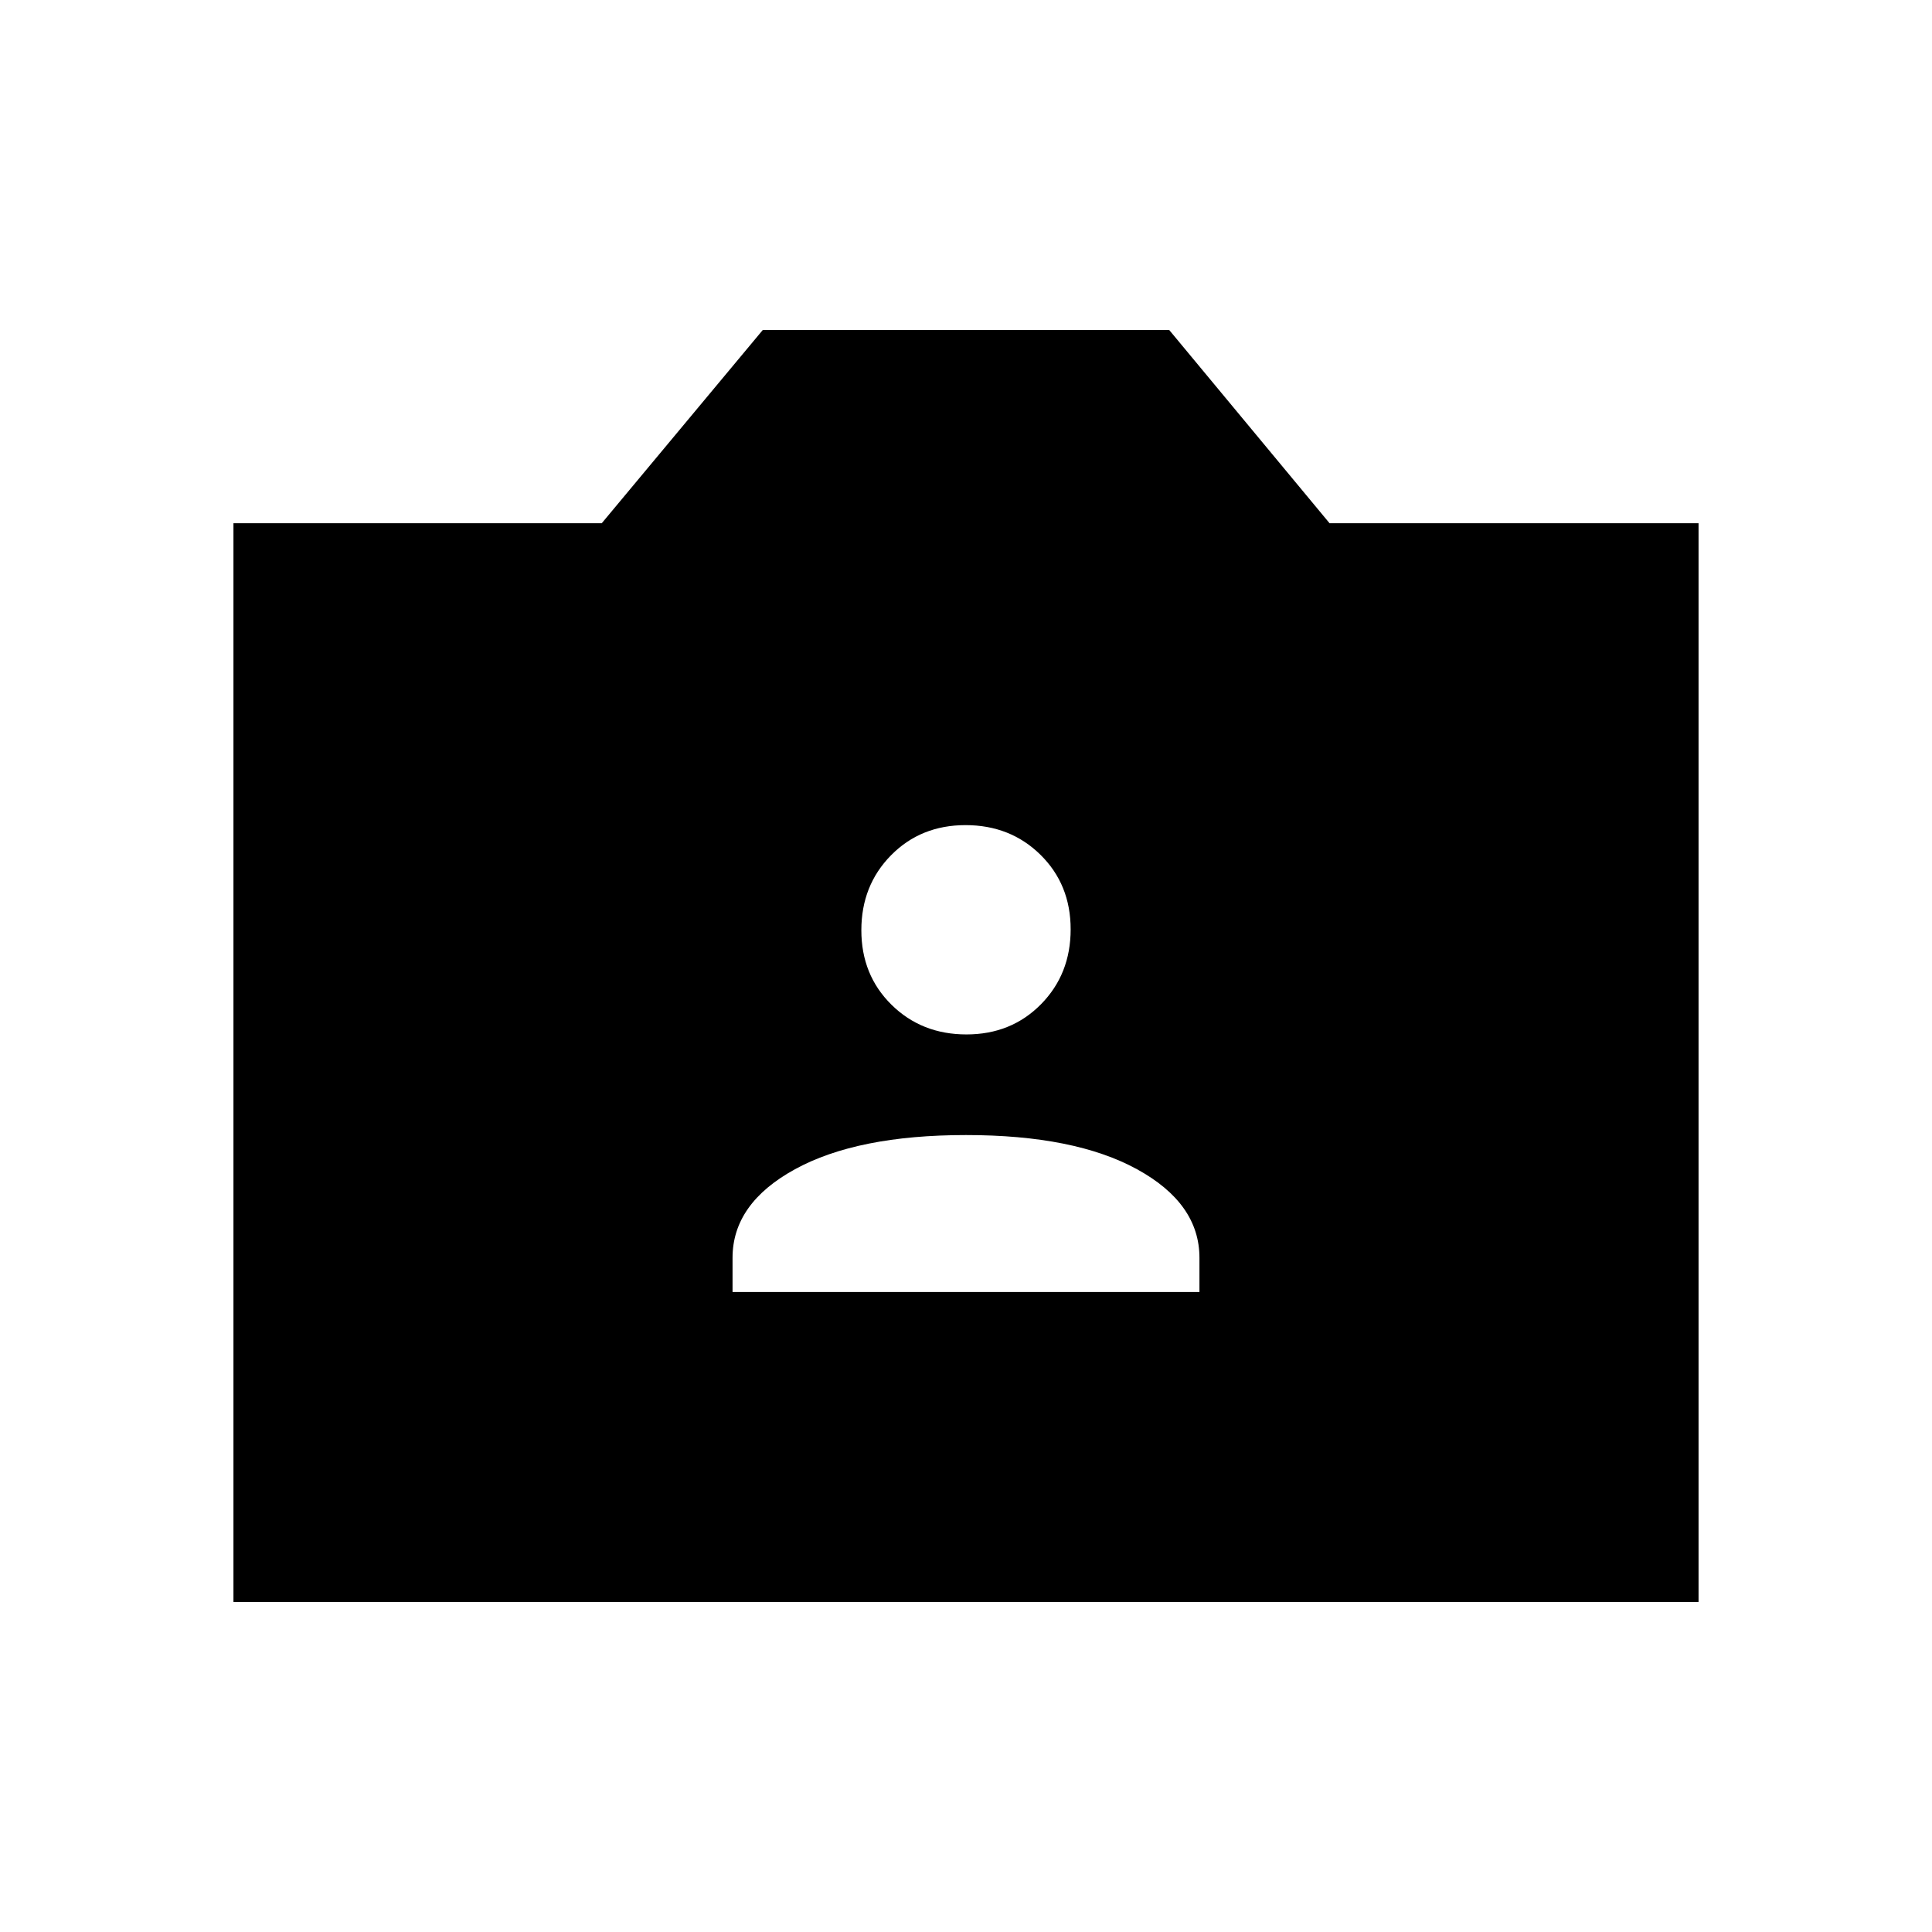 <svg xmlns="http://www.w3.org/2000/svg" height="20" viewBox="0 -960 960 960" width="20"><path d="M116-164v-536h183l80-96h202l79.66 96H844v536H116Zm248-154h232v-17q0-27-31-44t-85-17q-54 0-85 17t-31 44v17Zm116.21-128q22.26 0 37.03-14.97Q532-475.95 532-498.21t-14.97-37.03Q502.05-550 479.79-550q-22.27 0-37.03 14.97Q428-520.05 428-497.79q0 22.27 14.97 37.03Q457.95-446 480.21-446Z"/></svg>
